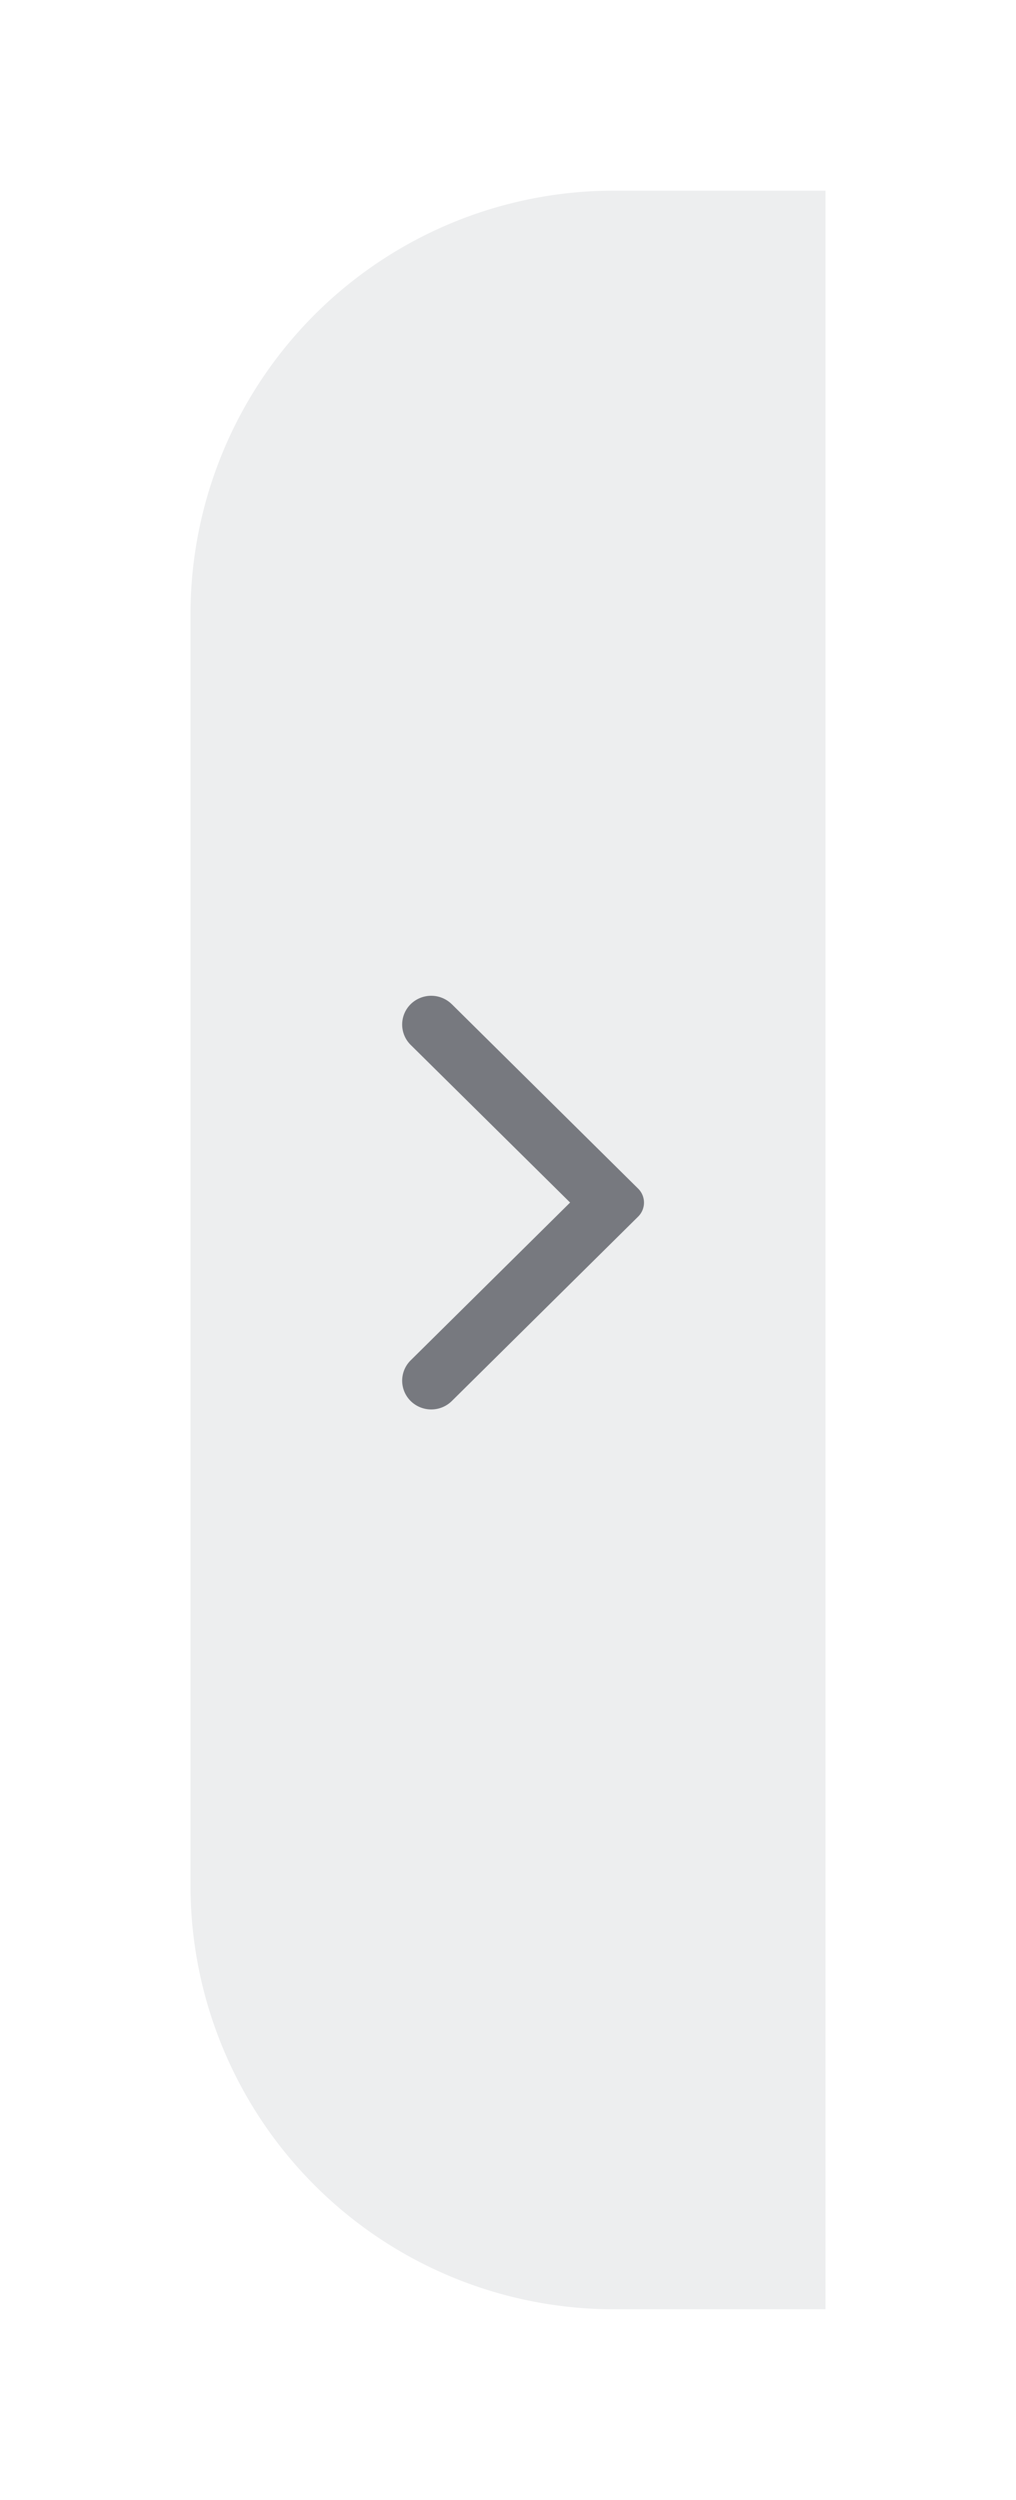 <svg xmlns="http://www.w3.org/2000/svg" xmlns:xlink="http://www.w3.org/1999/xlink" width="24" height="59" viewBox="0 0 24 59"><defs><style>.a{fill:#edeeef;}.b{fill:#77797f;}.c{filter:url(#a);}</style><filter id="a" x="0" y="0" width="24" height="59" filterUnits="userSpaceOnUse"><feOffset dy="1" input="SourceAlpha"/><feGaussianBlur stdDeviation="1.5" result="b"/><feFlood flood-color="#666" flood-opacity="0.22"/><feComposite operator="in" in2="b"/><feComposite in="SourceGraphic"/></filter></defs><g transform="translate(-1340.5 -378.5)"><g transform="translate(1334 272)"><g class="c" transform="matrix(1, 0, 0, 1, 6.5, 106.5)"><path class="a" d="M10,0h5V50H10A10,10,0,0,1,0,40V10A10,10,0,0,1,10,0Z" transform="translate(4.5 3.5)"/></g></g><path class="b" d="M1.173.2l4.4,4.351a.464.464,0,0,1,0,.663l-4.4,4.351a.693.693,0,0,1-.972,0,.674.674,0,0,1,0-.96L3.967,4.881.2,1.159A.675.675,0,0,1,.2.2a.693.693,0,0,1,.972,0" transform="translate(1350 402)"/></g></svg>